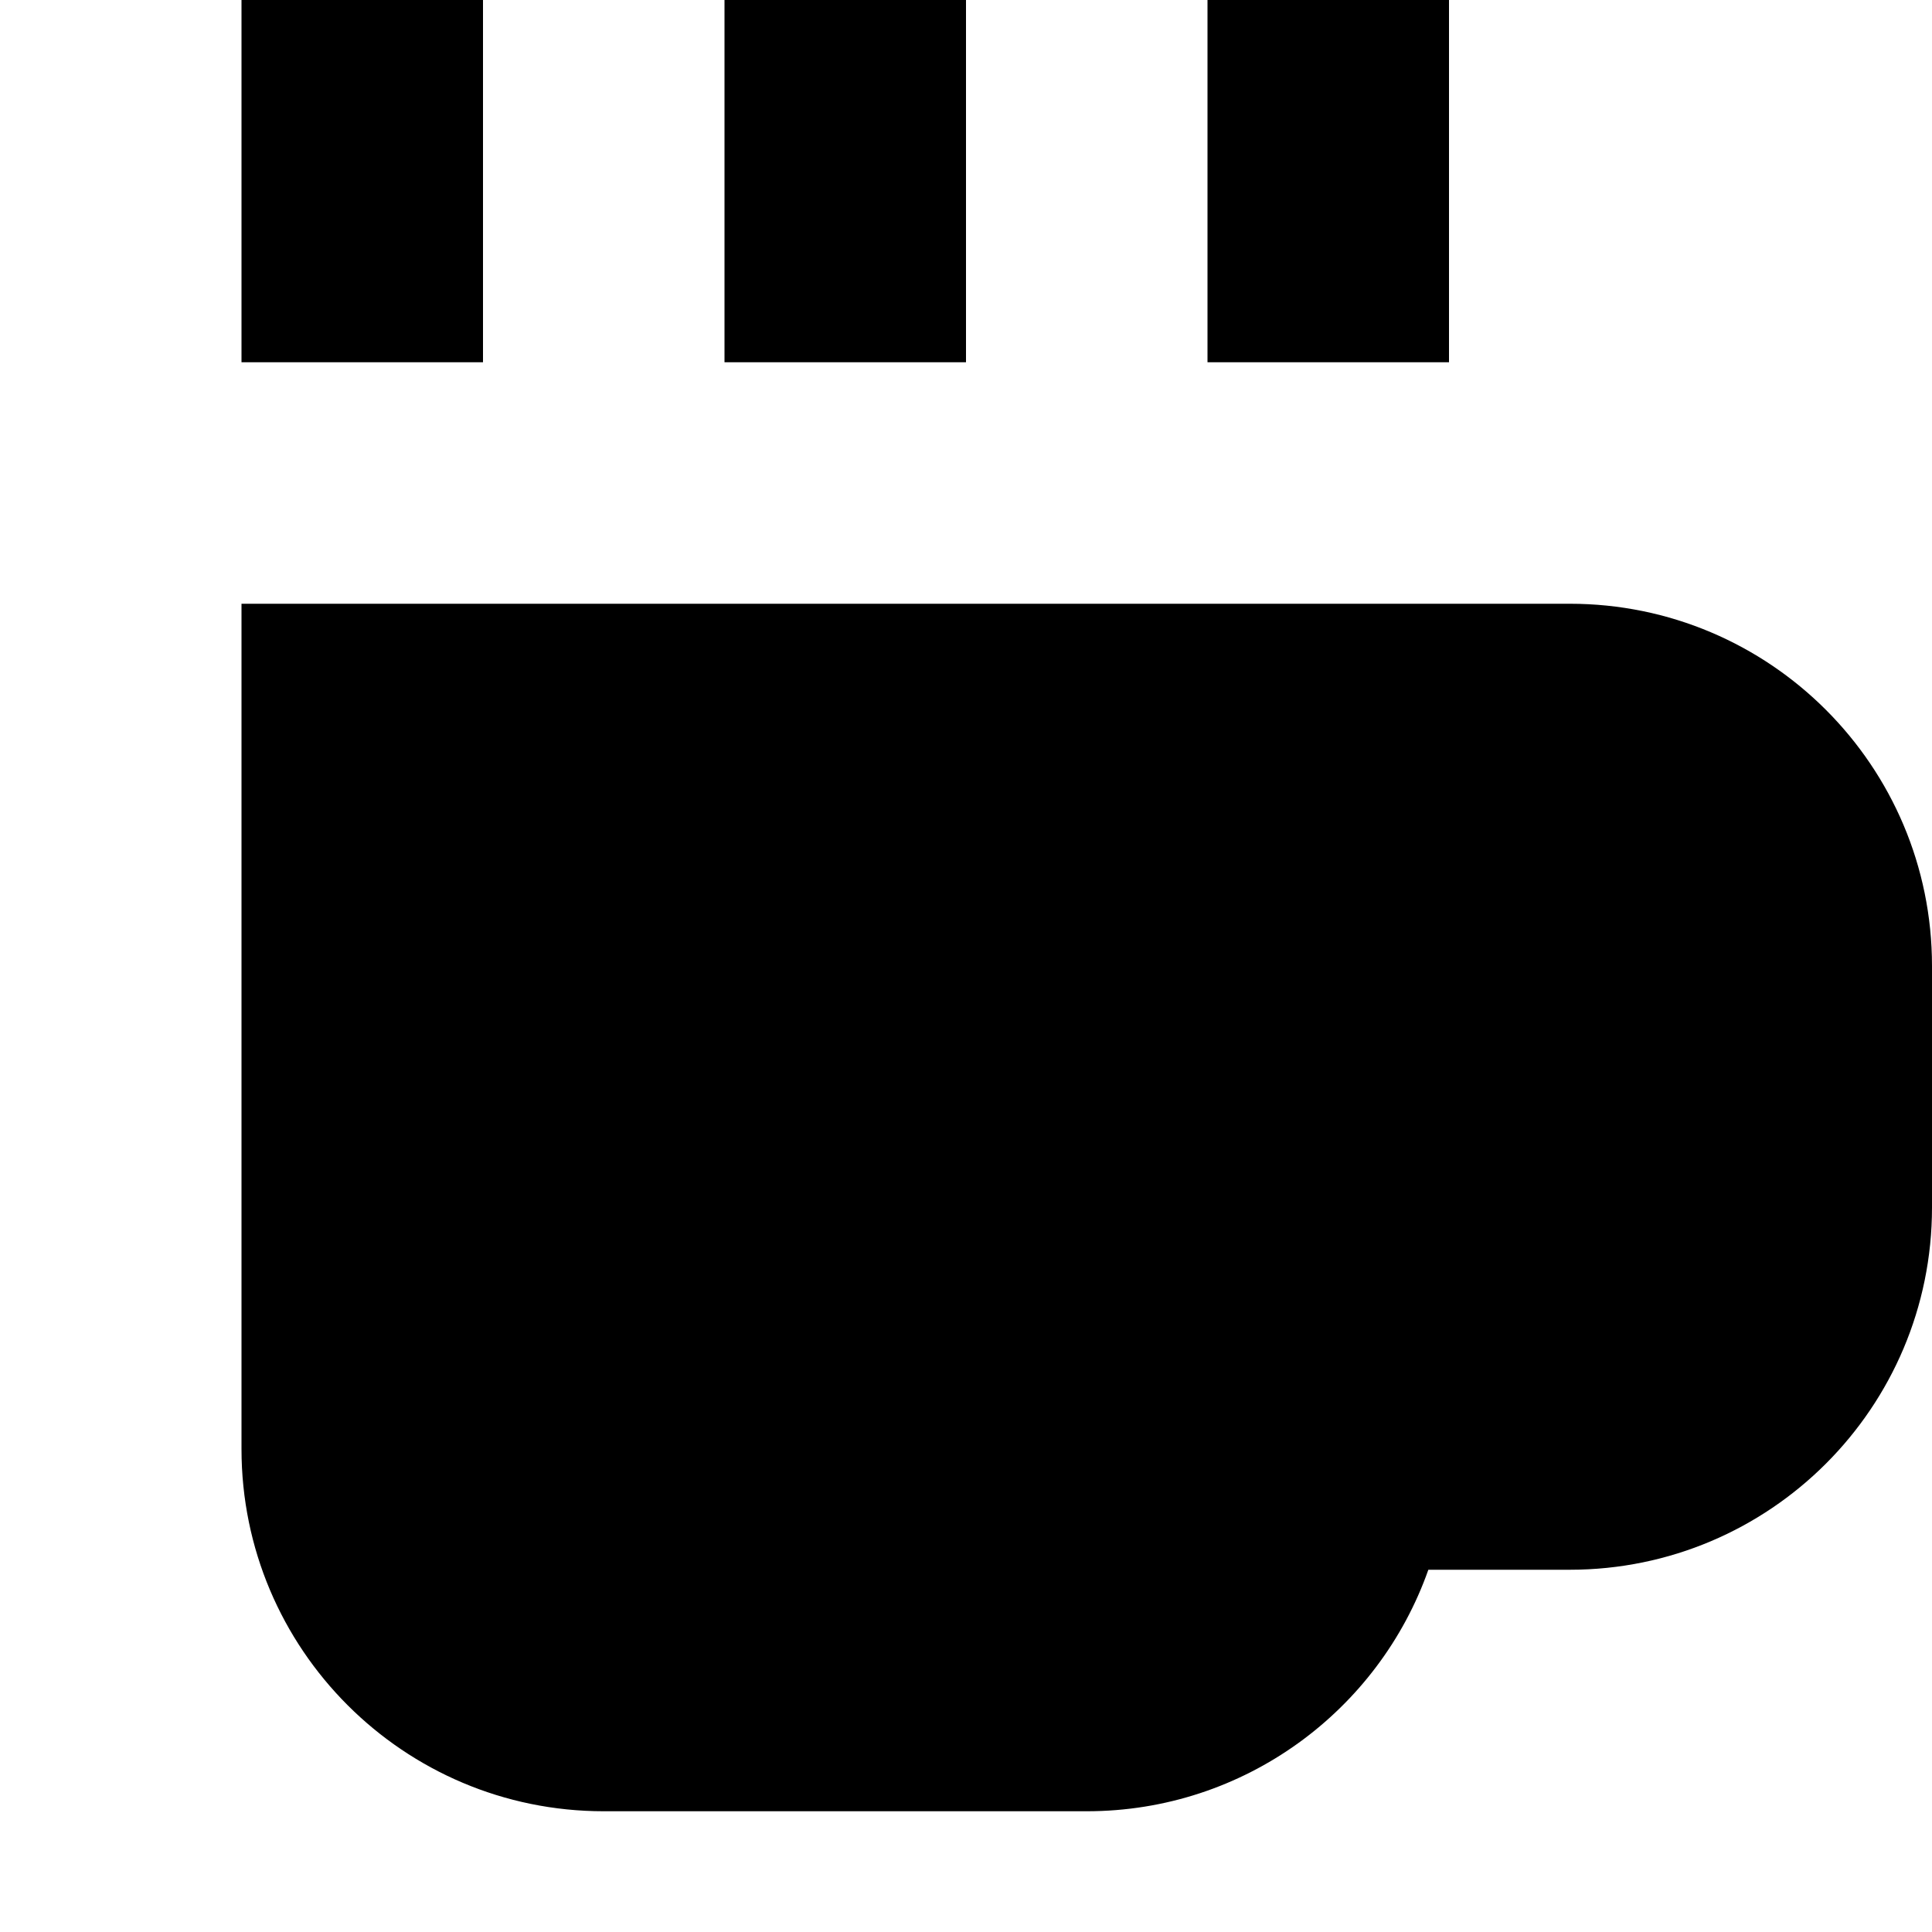 <svg width="16" height="16" viewBox="0 0 16 16" class="h-4 w-4" fill="currentColor" xmlns="http://www.w3.org/2000/svg">
<g id="Chunk/Cafe">
<g id="Icon">
<path d="M4 0H2V3H4V0Z" fill="inherit"/>
<path fillRule="evenodd" clipRule="evenodd" d="M2 5H13C14.657 5 16 6.343 16 8V10C16 11.657 14.657 13 13 13H11.829C11.418 14.165 10.306 15 9 15H5C3.343 15 2 13.657 2 12V5ZM12 11V7H13C13.552 7 14 7.448 14 8V10C14 10.552 13.552 11 13 11H12Z" fill="inherit"/>
<path d="M10 0H12V3H10V0Z" fill="inherit"/>
<path d="M8 0H6V3H8V0Z" fill="inherit"/>
</g>
</g>
</svg>
